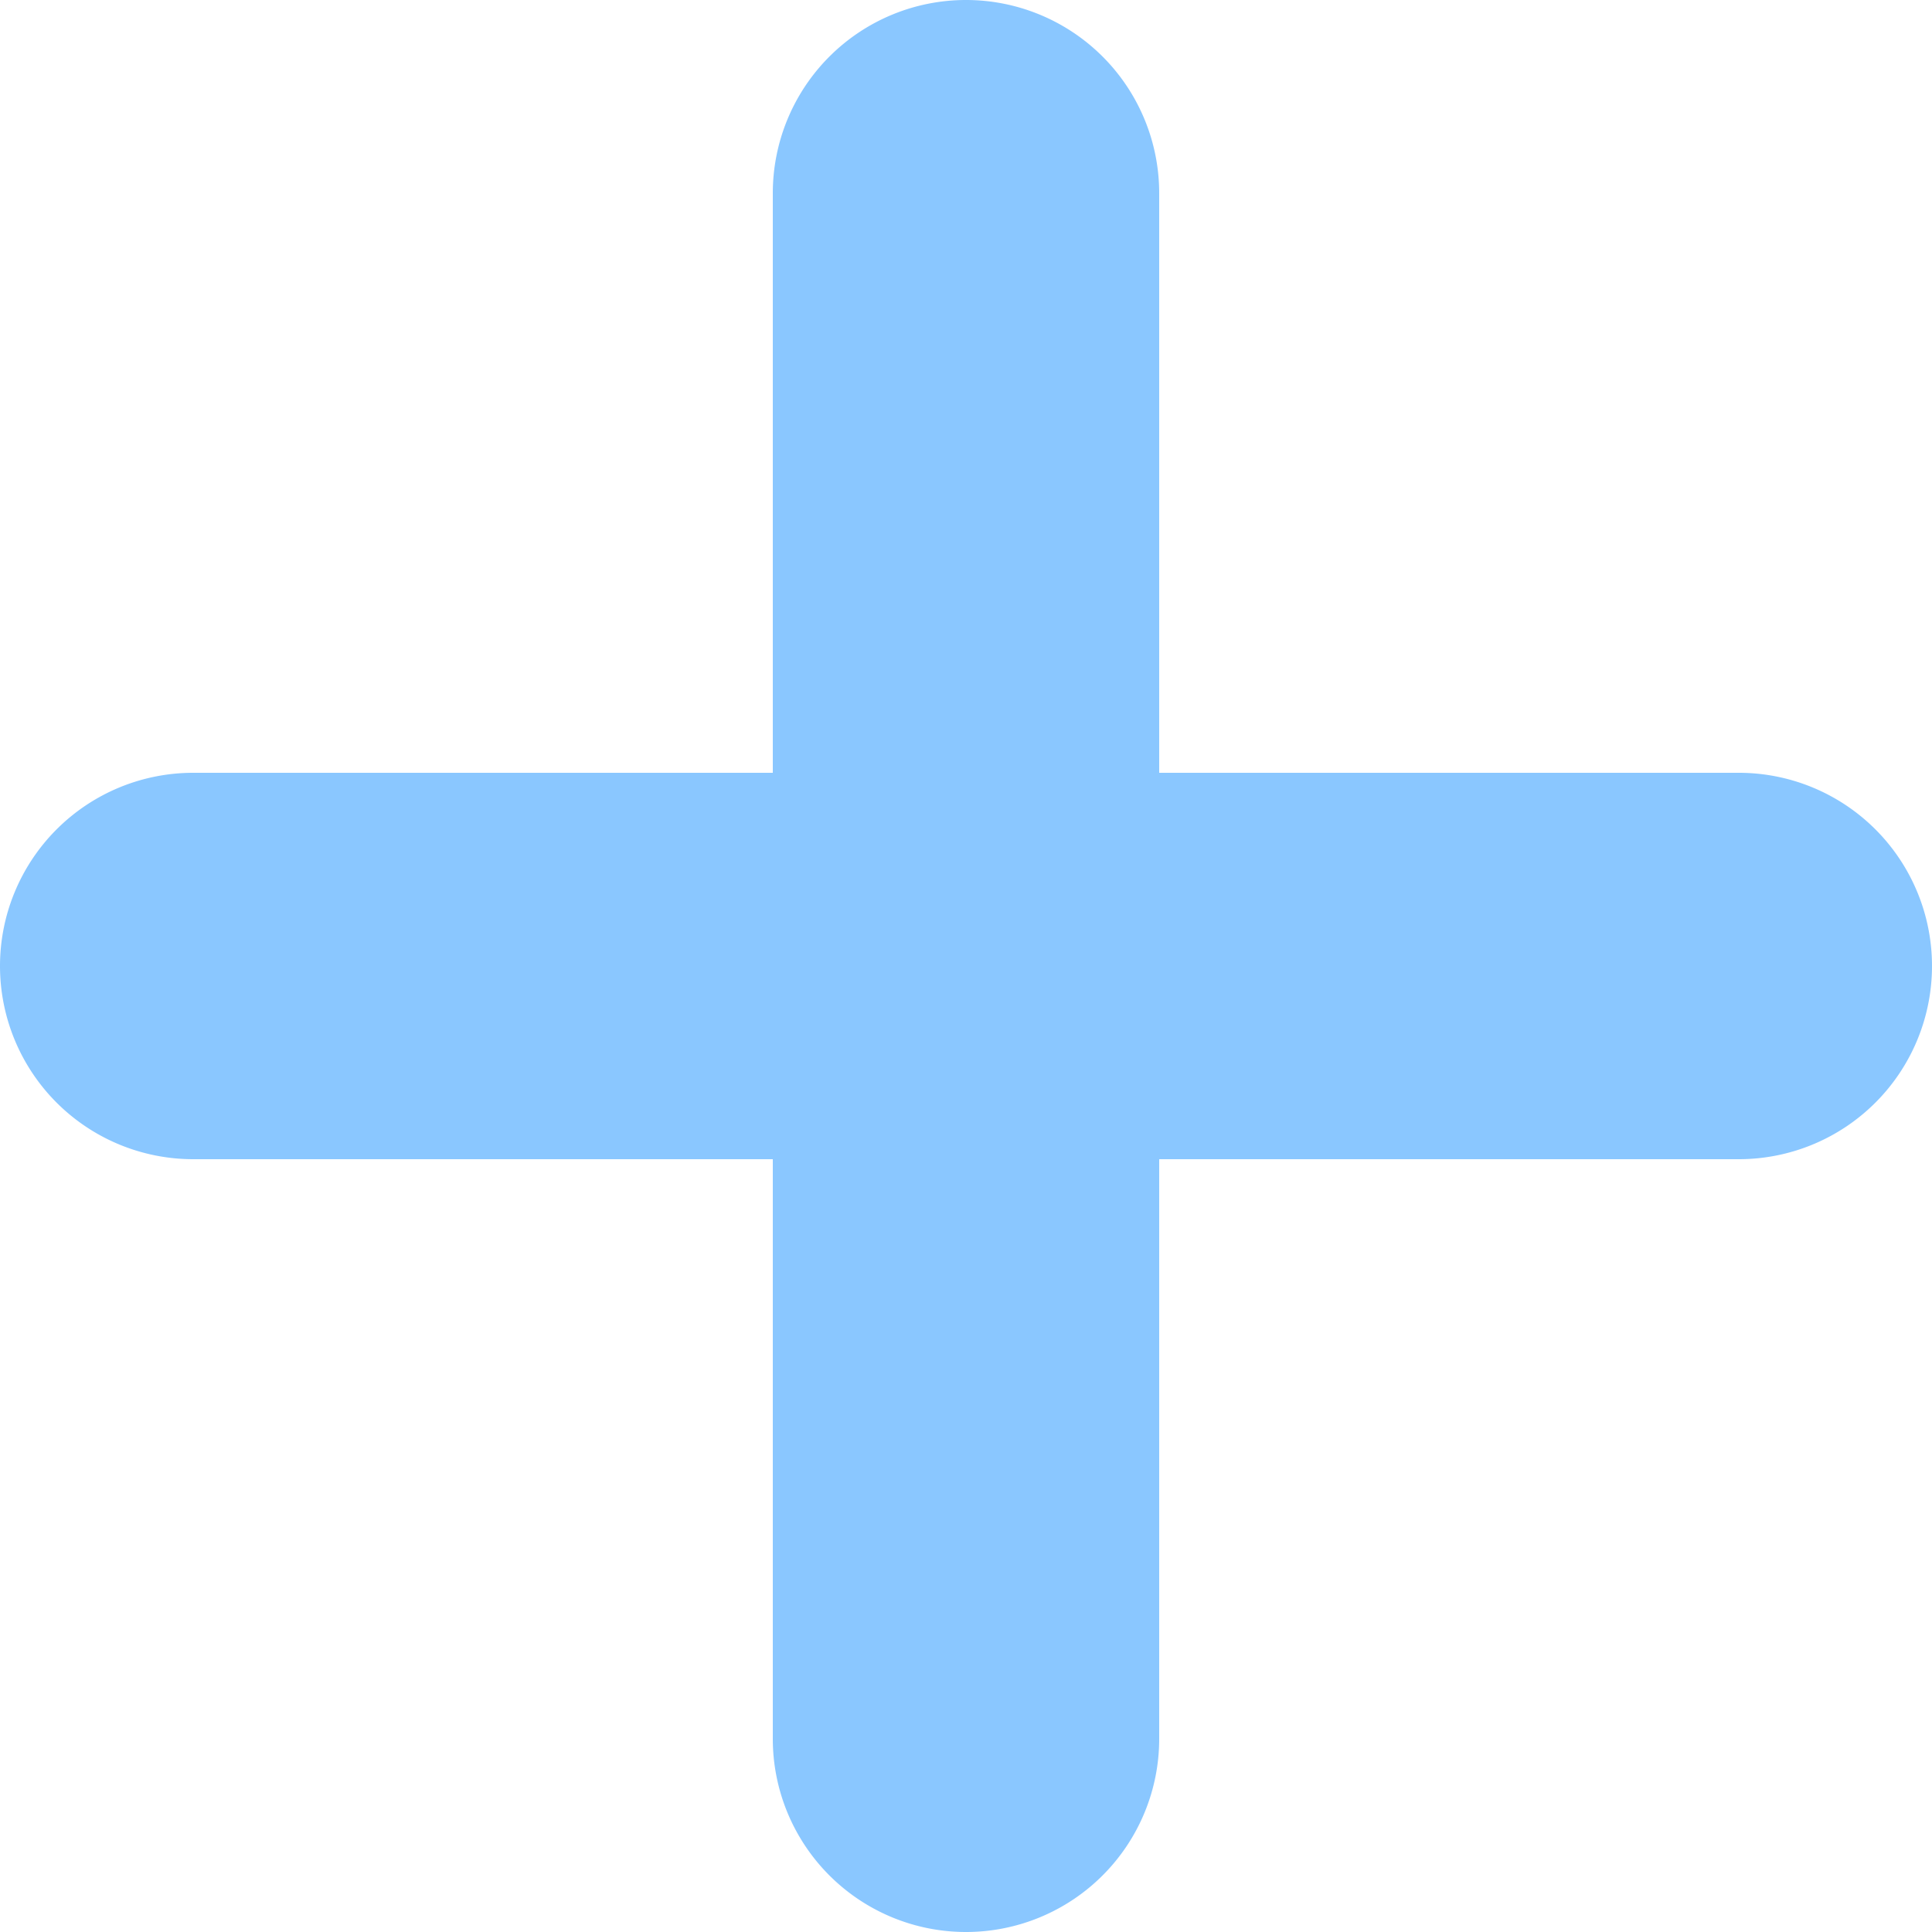 <svg xmlns="http://www.w3.org/2000/svg" width="10" height="10" viewBox="0 0 10 10">
    <g fill="none" fill-rule="evenodd">
        <path d="M-3-3h16v16H-3z"/>
        <path fill="#1790FF" fill-rule="nonzero" d="M6 4h3a1 1 0 0 1 0 2H6v3a1 1 0 0 1-2 0V6H1a1 1 0 1 1 0-2h3V1a1 1 0 1 1 2 0v3z" opacity=".5"/>
    </g>
</svg>
